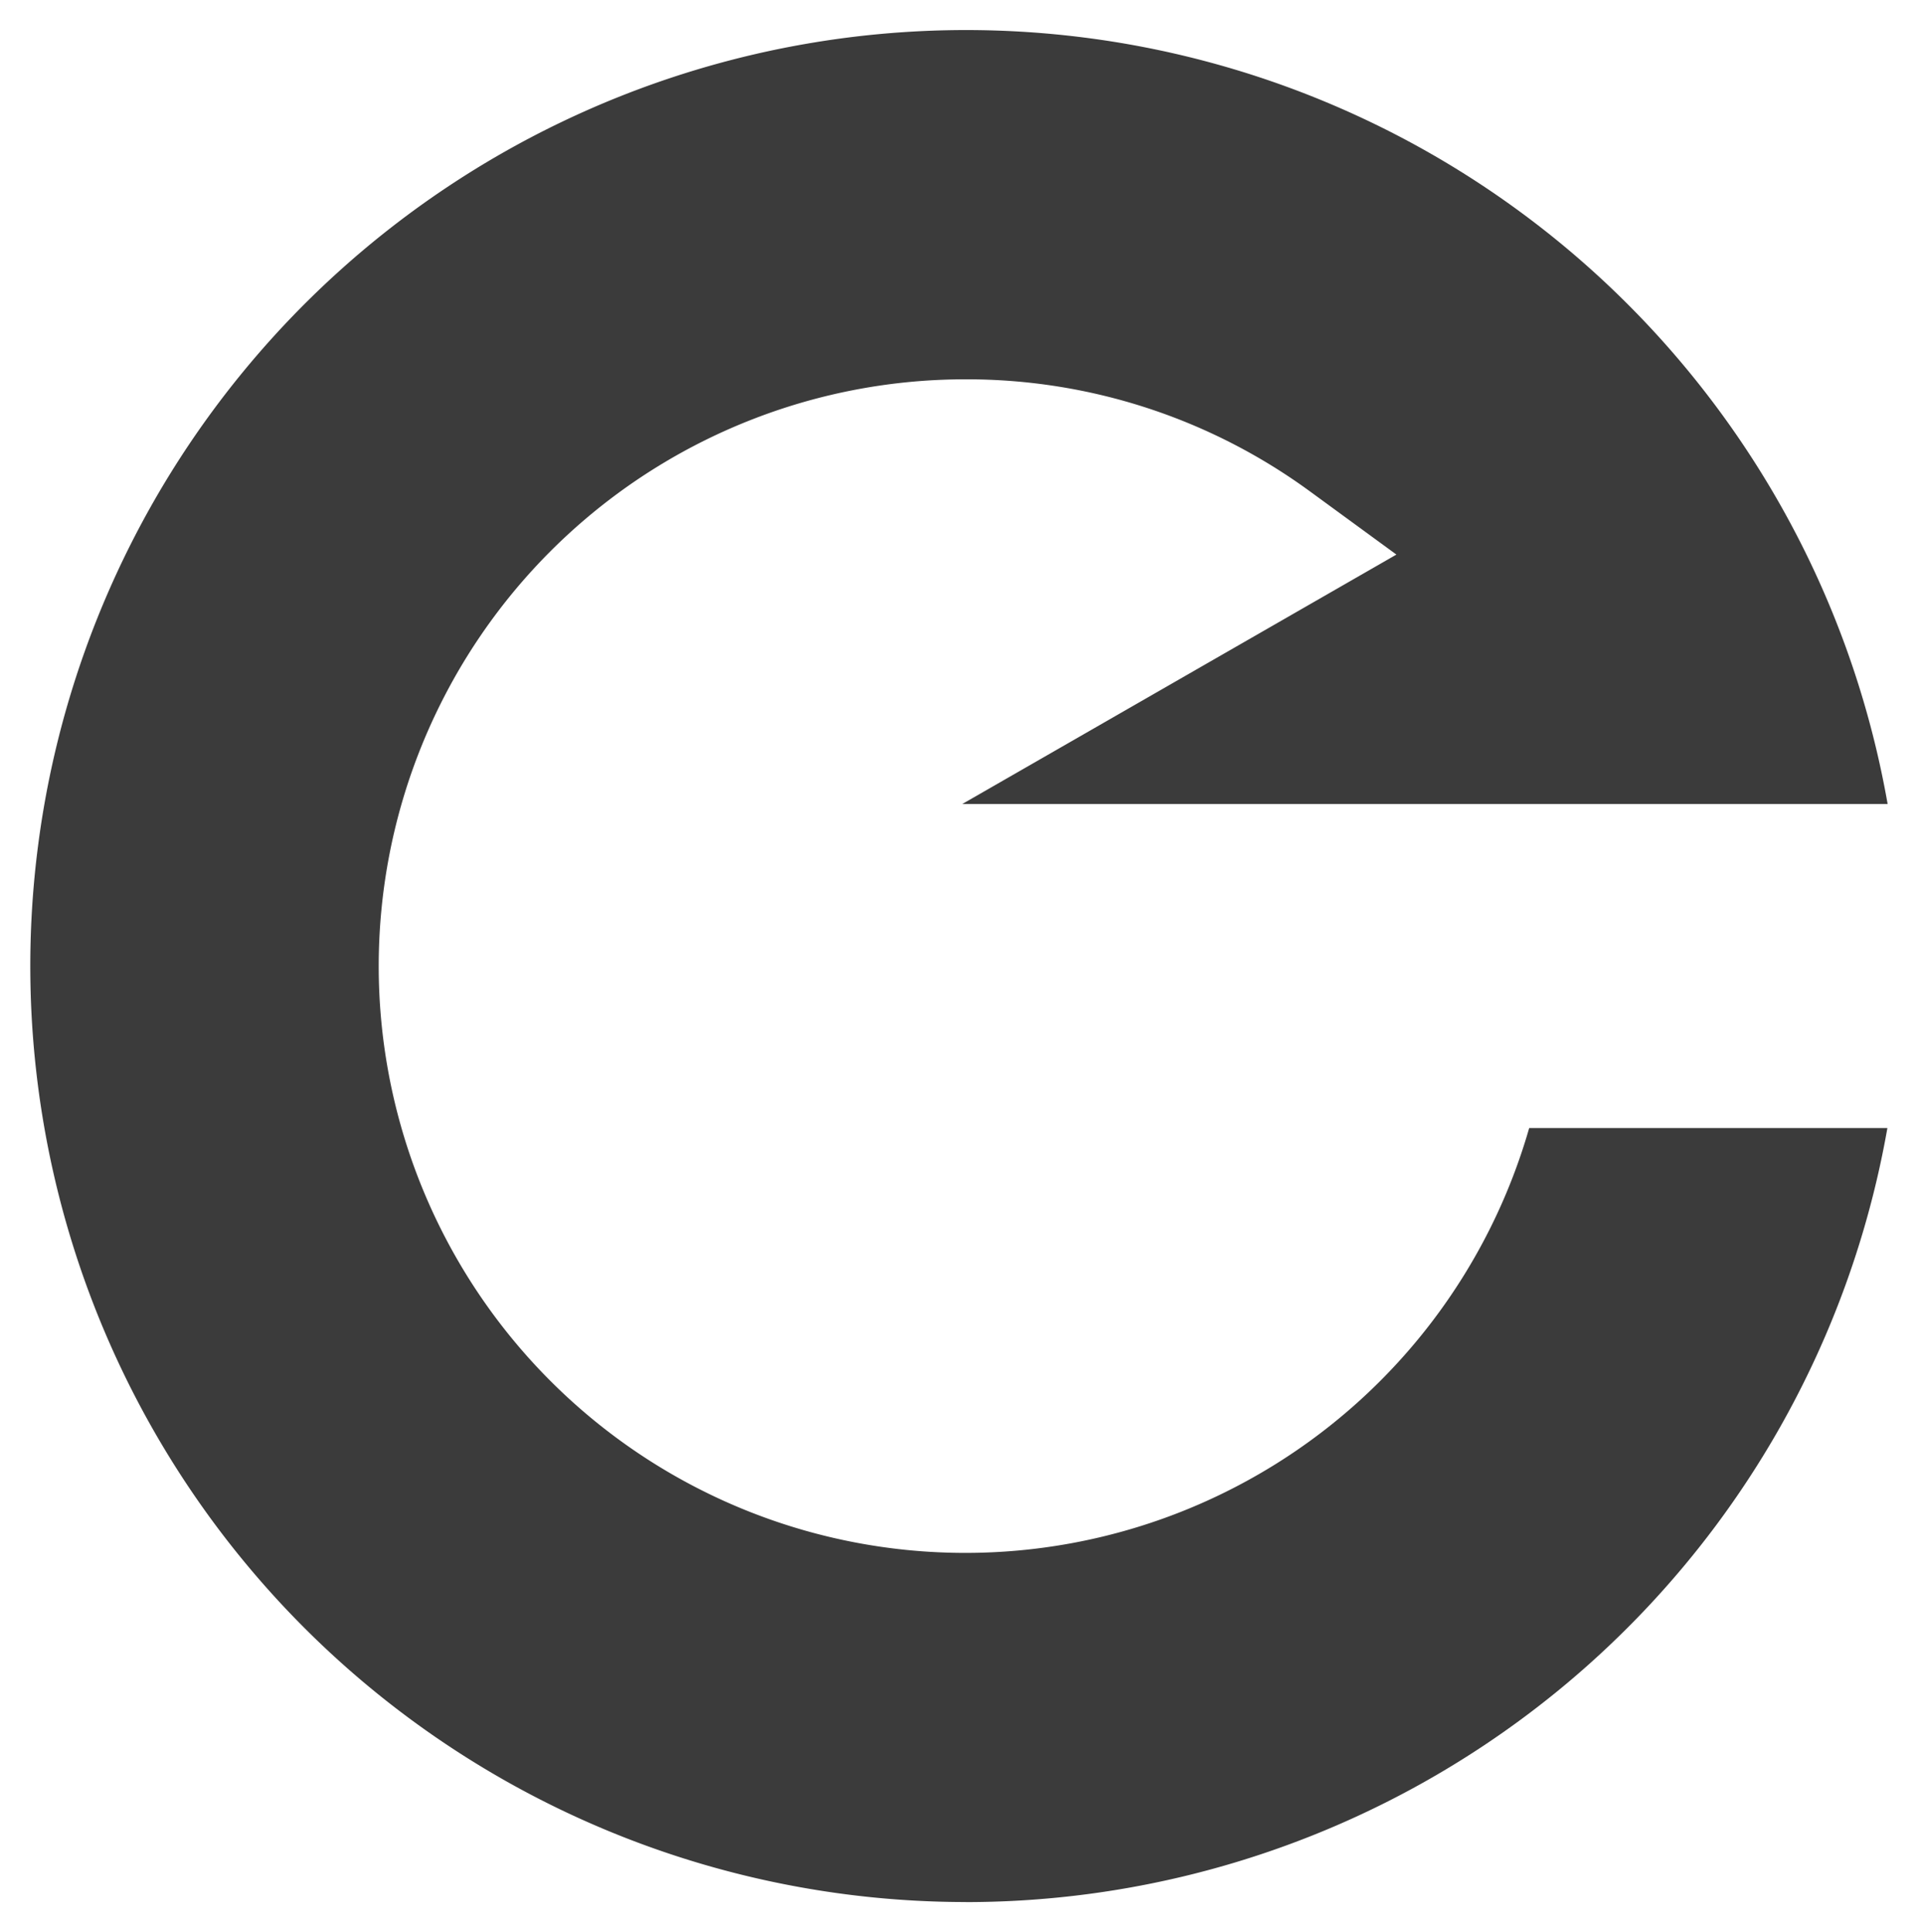 <svg xmlns="http://www.w3.org/2000/svg" width="32.125" height="32.266" viewBox="0 0 32.125 32.266"><path d="M475.212,343.246a15.632,15.632,0,1,1,15.4-18.339H475.155l7.251-4.165-1.433-1.047a9.709,9.709,0,0,0-5.761-1.88,9.8,9.8,0,1,0,9.412,12.505h5.984a15.635,15.635,0,0,1-15.4,12.927Z" transform="translate(-459.078 -311.48)" fill="#3b3b3b" stroke="rgba(0,0,0,0)" stroke-width="1"/></svg>
